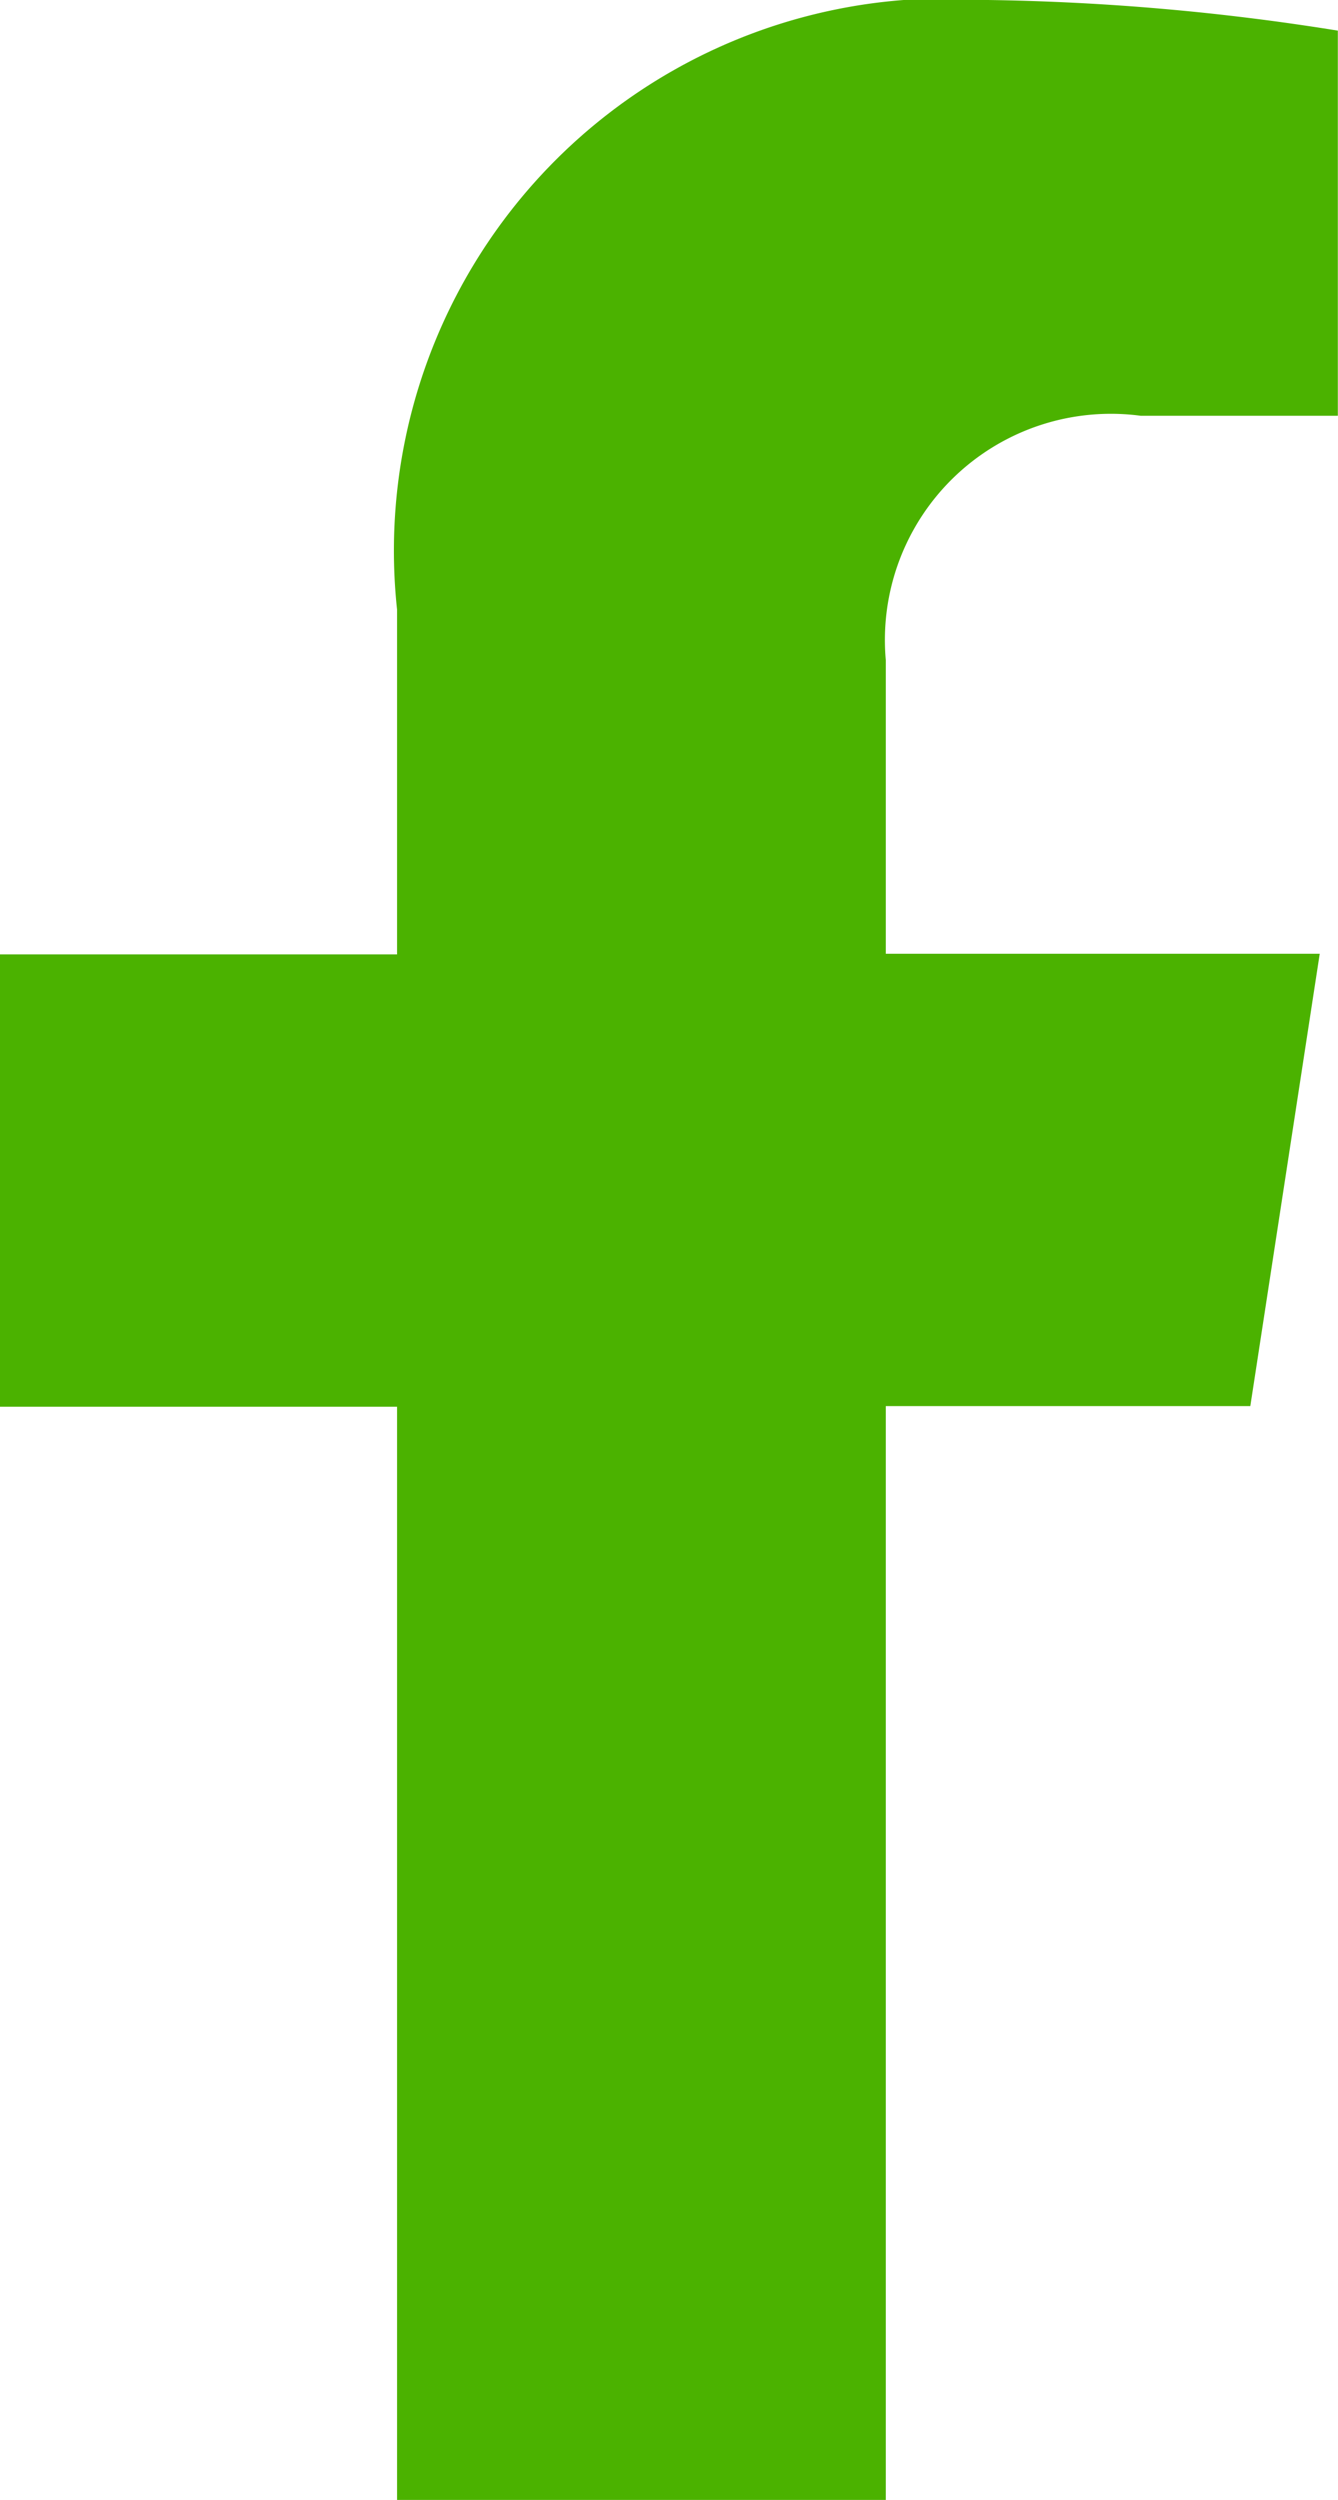 <svg xmlns="http://www.w3.org/2000/svg" xmlns:xlink="http://www.w3.org/1999/xlink" width="8.347" height="15.585" viewBox="0 0 8.347 15.585"><defs><clipPath id="a"><rect width="8.347" height="15.585" fill="none"/></clipPath></defs><g clip-path="url(#a)"><g transform="translate(-1246.916 -34.73)"><path d="M30.69,8.766l.433-2.82H28.416V4.116a1.41,1.41,0,0,1,1.59-1.524h1.23V.191A15,15,0,0,0,29.053,0a3.443,3.443,0,0,0-3.686,3.8v2.15H22.89v2.82h2.477v6.818h3.049V8.766Z" transform="translate(1224.026 34.73)" fill="#4bb200"/></g></g></svg>